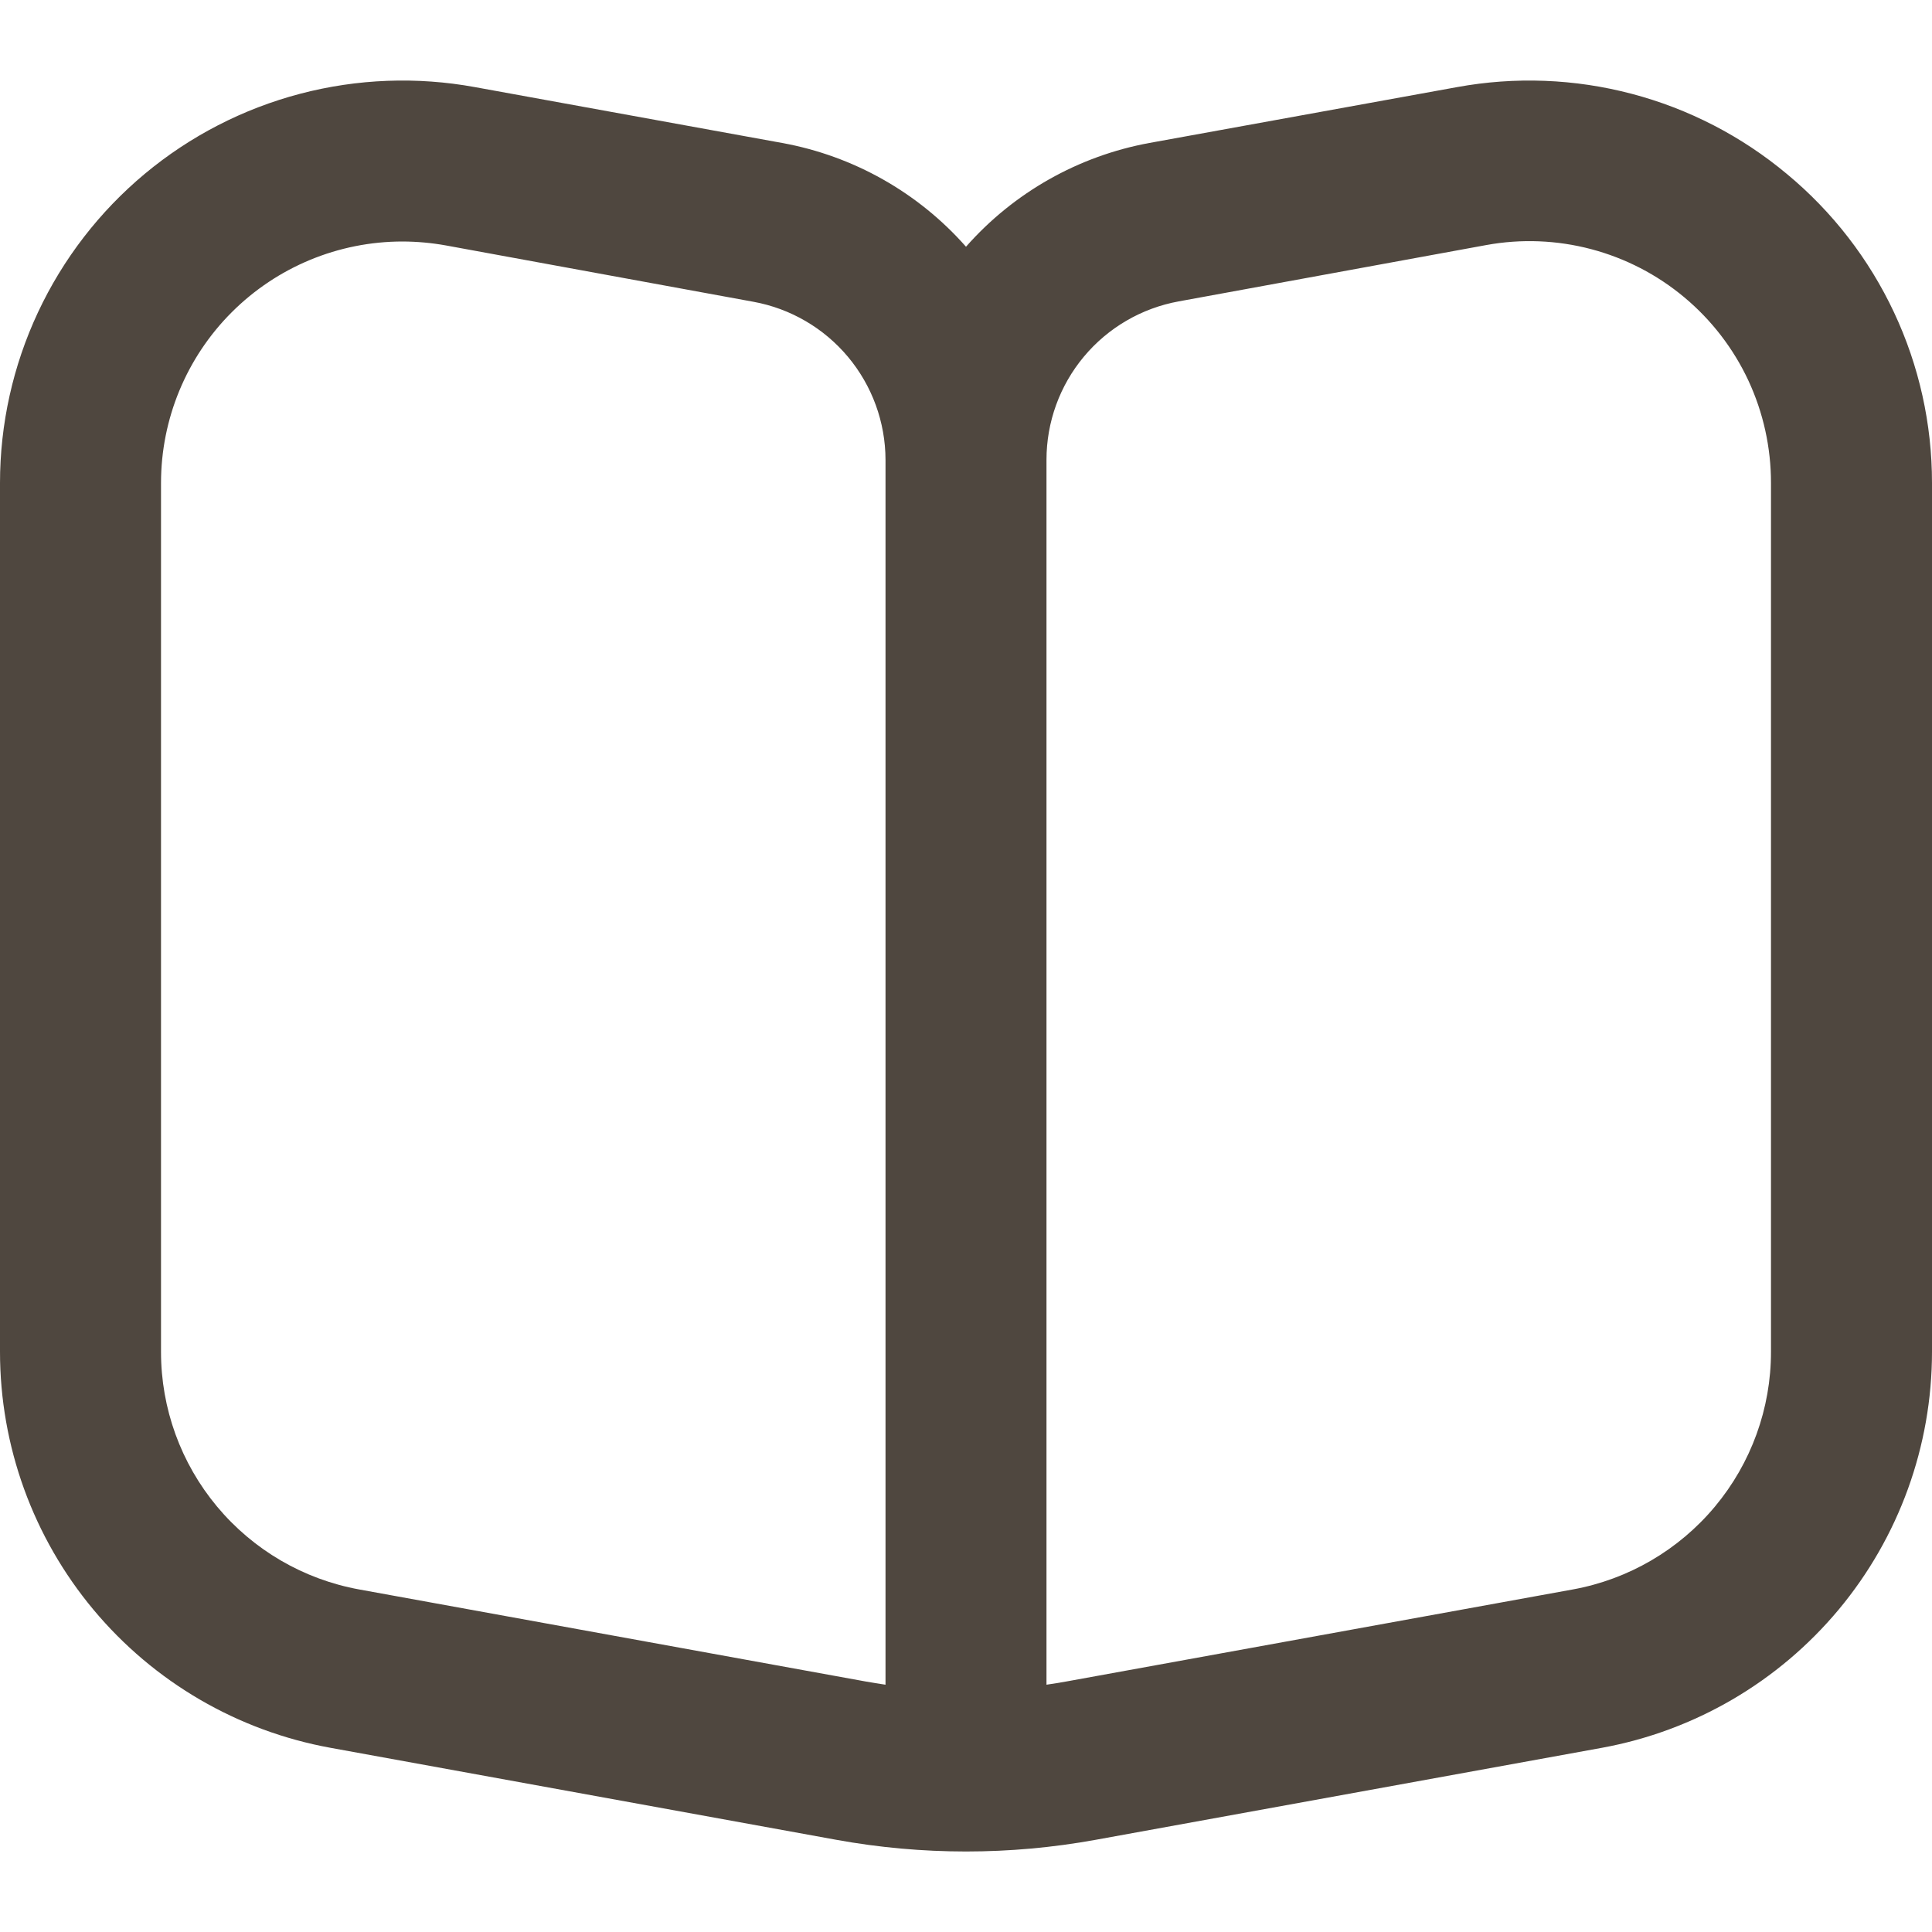 <svg width="44" height="44" viewBox="0 0 44 44" fill="none" xmlns="http://www.w3.org/2000/svg">
<g clip-path="url(#clip0_409_634)">
<path d="M40.7 3.966C39.669 3.104 38.462 2.479 37.163 2.137C35.864 1.794 34.505 1.742 33.183 1.984L26.176 3.256C24.559 3.553 23.088 4.385 22 5.619C20.91 4.383 19.434 3.551 17.813 3.256L10.817 1.984C9.495 1.742 8.137 1.794 6.837 2.135C5.538 2.476 4.329 3.099 3.297 3.959C2.265 4.82 1.435 5.896 0.865 7.113C0.295 8.33 8.94895e-05 9.657 0 11L0 30.787C0 32.934 0.753 35.012 2.129 36.66C3.504 38.308 5.414 39.421 7.526 39.805L19.05 41.901C21.001 42.255 22.999 42.255 24.95 41.901L36.483 39.805C38.593 39.419 40.501 38.305 41.875 36.657C43.248 35.01 44 32.932 44 30.787V11C44.001 9.657 43.706 8.33 43.135 7.114C42.565 5.899 41.733 4.823 40.7 3.966ZM20.167 38.368C20.013 38.346 19.859 38.32 19.705 38.293L8.182 36.199C6.915 35.969 5.769 35.301 4.944 34.312C4.118 33.323 3.666 32.075 3.667 30.787V11C3.667 9.541 4.246 8.142 5.278 7.111C6.309 6.08 7.708 5.5 9.167 5.5C9.499 5.501 9.83 5.531 10.157 5.59L17.16 6.873C18.003 7.027 18.765 7.472 19.314 8.129C19.863 8.787 20.165 9.615 20.167 10.472V38.368ZM40.333 30.787C40.334 32.075 39.882 33.323 39.056 34.312C38.231 35.301 37.085 35.969 35.818 36.199L24.295 38.293C24.141 38.32 23.987 38.346 23.833 38.368V10.472C23.833 9.613 24.134 8.782 24.685 8.122C25.235 7.463 25.999 7.018 26.844 6.864L33.849 5.581C34.642 5.436 35.458 5.468 36.237 5.674C37.017 5.88 37.742 6.255 38.36 6.772C38.979 7.289 39.477 7.936 39.818 8.666C40.158 9.397 40.334 10.194 40.333 11V30.787Z" fill="#4F473F"/>
</g>
<defs>
<clipPath id="clip0_409_634">
<rect width="44" height="44" fill="white"/>
</clipPath>
</defs>
</svg>
